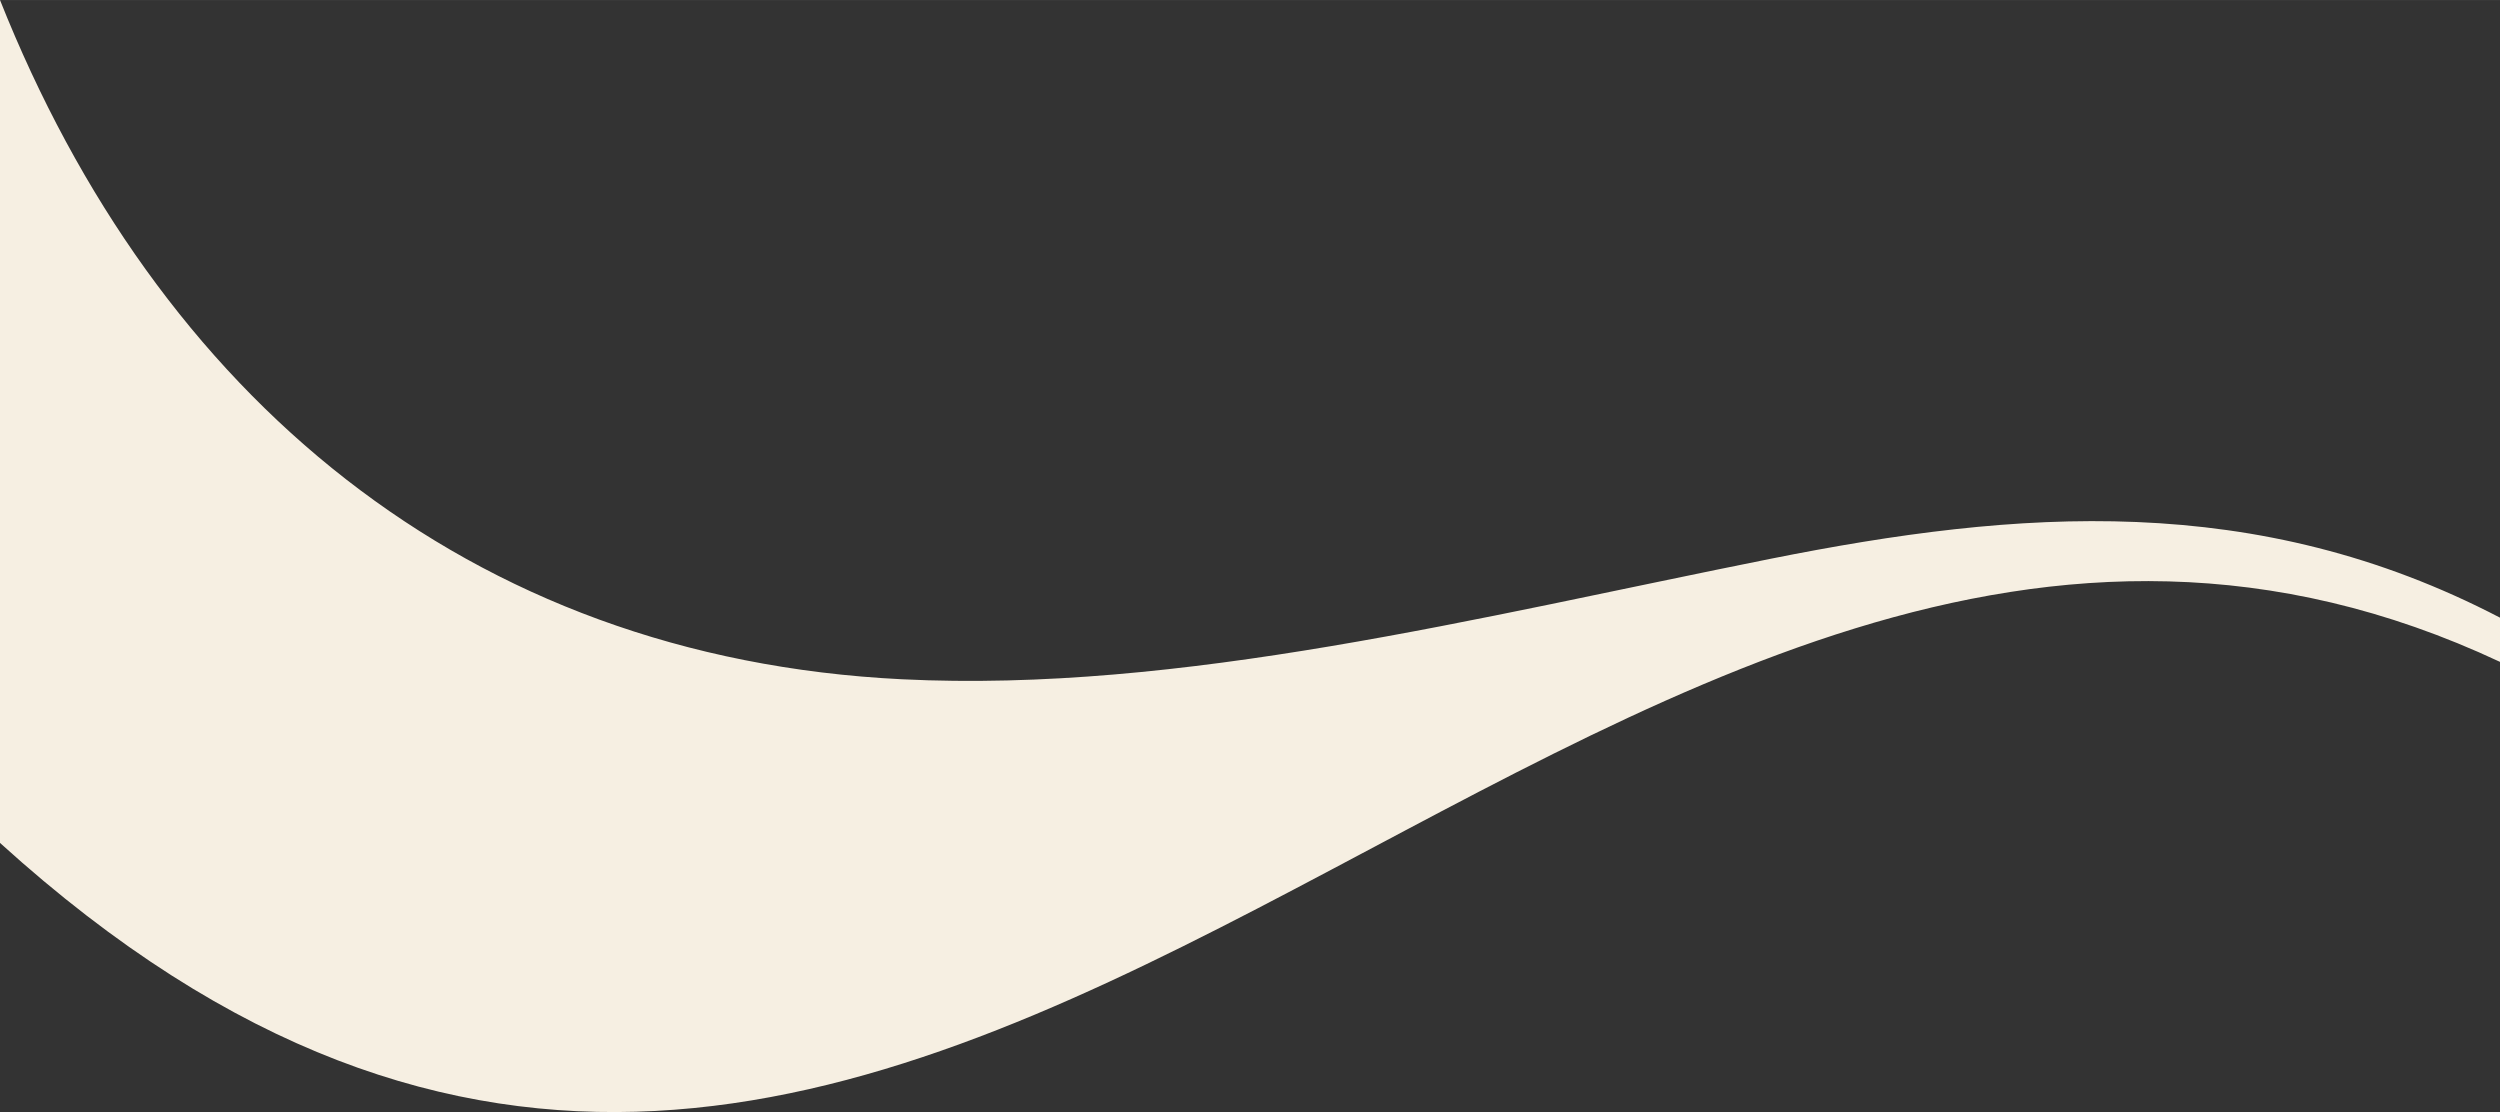 <?xml version="1.0" encoding="UTF-8"?>
<!DOCTYPE svg PUBLIC "-//W3C//DTD SVG 1.1//EN" "http://www.w3.org/Graphics/SVG/1.1/DTD/svg11.dtd">
<!-- Creator: CorelDRAW X7 -->
<svg xmlns="http://www.w3.org/2000/svg" xml:space="preserve" width="27.165in" height="12.084in" version="1.1" style="shape-rendering:geometricPrecision; text-rendering:geometricPrecision; image-rendering:optimizeQuality; fill-rule:evenodd; clip-rule:evenodd"
viewBox="0 0 271654 120836"
 xmlns:xlink="http://www.w3.org/1999/xlink">
 <rect x="0" y="0" width="271654" height="120836" fill="#333333" stroke="none"/>
 <defs>
  <style type="text/css">
   <![CDATA[
    .fil0 {fill:#F6EFE2}
   ]]>
  </style>
 </defs>
 <g id="Layer_x0020_1">
  <path class="fil0" d="M98010 73808c-47422,-2339 -80980,-30985 -98010,-73808l0 91589c101249,91837 172400,-66194 271654,-19672l0 -4804c-26508,-13806 -52359,-11774 -79246,-6400 -31858,6369 -64109,14590 -94398,13095z"/>
 </g>
</svg>
